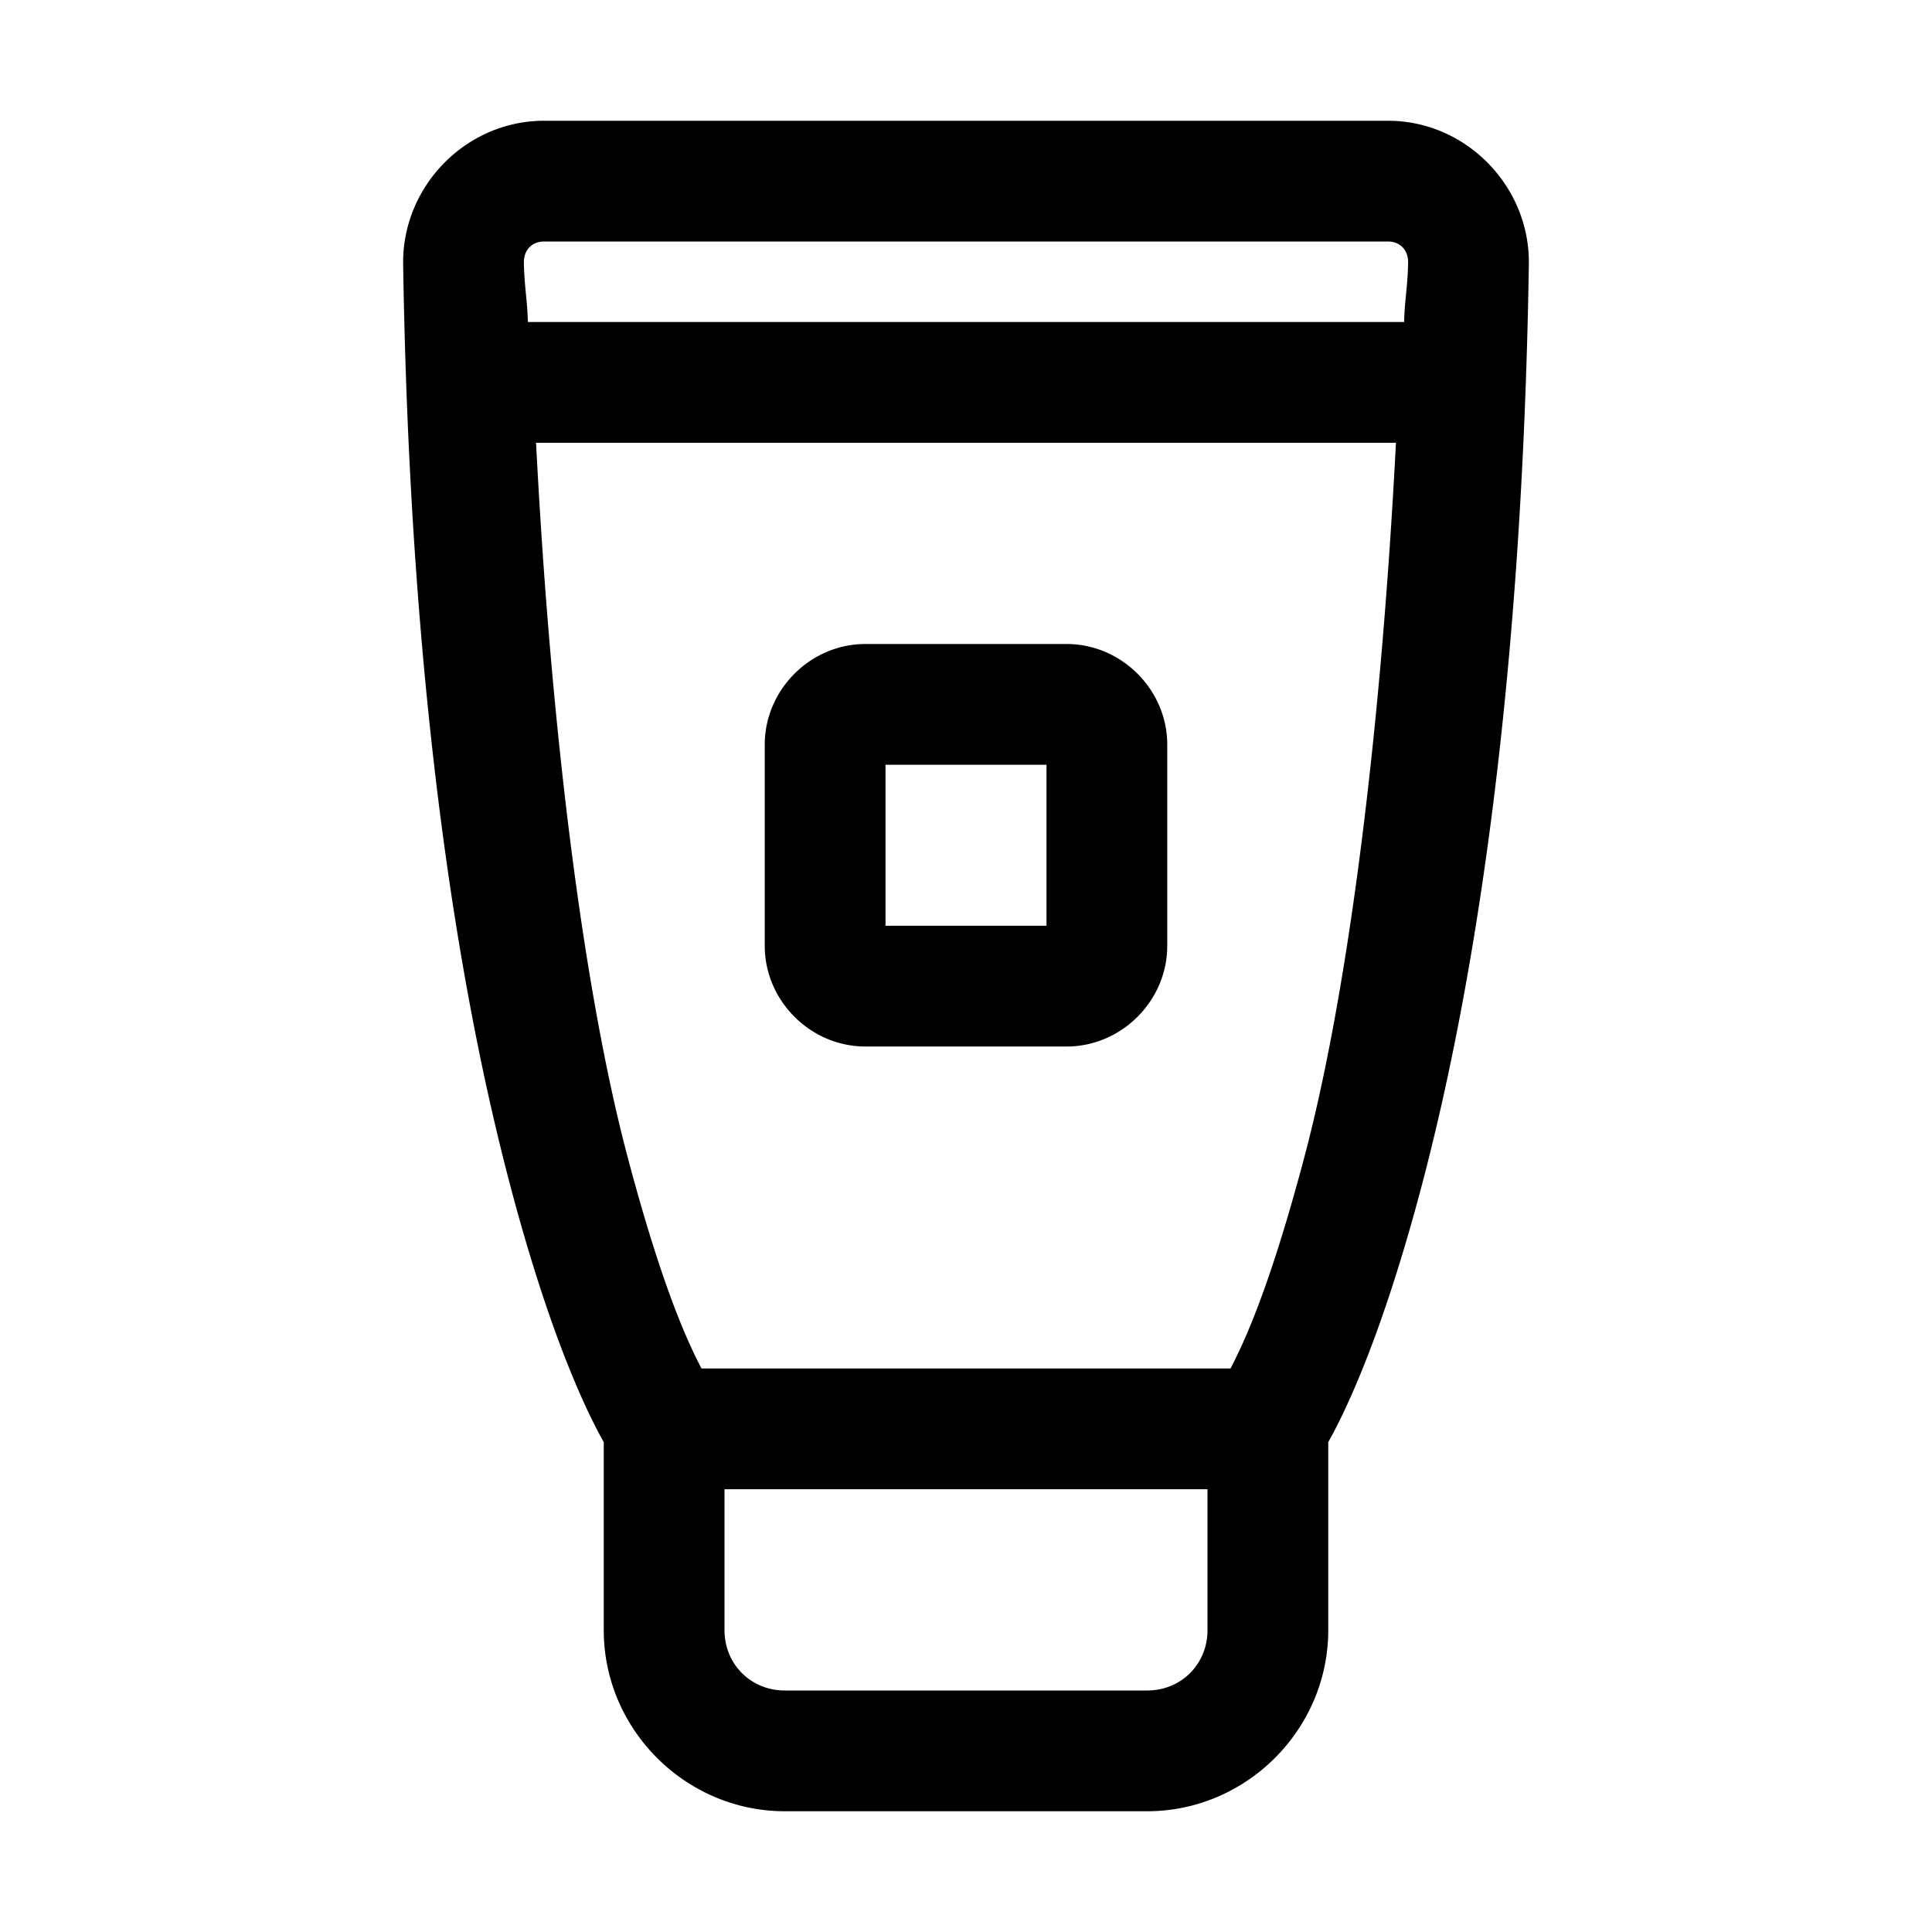 <svg fill="#000000" xmlns="http://www.w3.org/2000/svg"  viewBox="0 0 48 48" width="24px" height="24px"><path d="M 13.518 3 C 11.572 3 9.985 4.636 10.016 6.57 C 10.188 17.449 11.447 24.81 12.686 29.488 C 13.749 33.505 14.707 35.305 15 35.83 L 15 40.5 C 15 42.968 17.032 45 19.5 45 L 28.5 45 C 30.968 45 33 42.968 33 40.5 L 33 35.83 C 33.293 35.305 34.251 33.505 35.314 29.488 C 36.553 24.81 37.812 17.449 37.984 6.57 A 1.5 1.5 0 0 0 37.984 6.568 C 38.014 4.636 36.43 3 34.484 3 L 13.518 3 z M 13.518 6 L 34.484 6 C 34.783 6 34.989 6.212 34.984 6.523 C 34.975 7.109 34.9 7.435 34.885 8 L 13.115 8 C 13.1 7.435 13.025 7.108 13.016 6.521 C 13.011 6.212 13.219 6 13.518 6 z M 13.318 11 L 34.682 11 C 34.271 18.926 33.388 25.042 32.414 28.719 C 31.553 31.971 30.922 33.326 30.572 34 L 17.428 34 C 17.078 33.326 16.447 31.971 15.586 28.719 C 14.612 25.042 13.728 18.926 13.318 11 z M 21.5 16 C 20.136 16 19 17.136 19 18.5 L 19 23.5 C 19 24.864 20.136 26 21.5 26 L 26.5 26 C 27.864 26 29 24.864 29 23.5 L 29 18.5 C 29 17.136 27.864 16 26.5 16 L 21.5 16 z M 22 19 L 26 19 L 26 23 L 22 23 L 22 19 z M 18 37 L 30 37 L 30 40.5 C 30 41.346 29.346 42 28.5 42 L 19.5 42 C 18.654 42 18 41.346 18 40.5 L 18 37 z"/></svg>